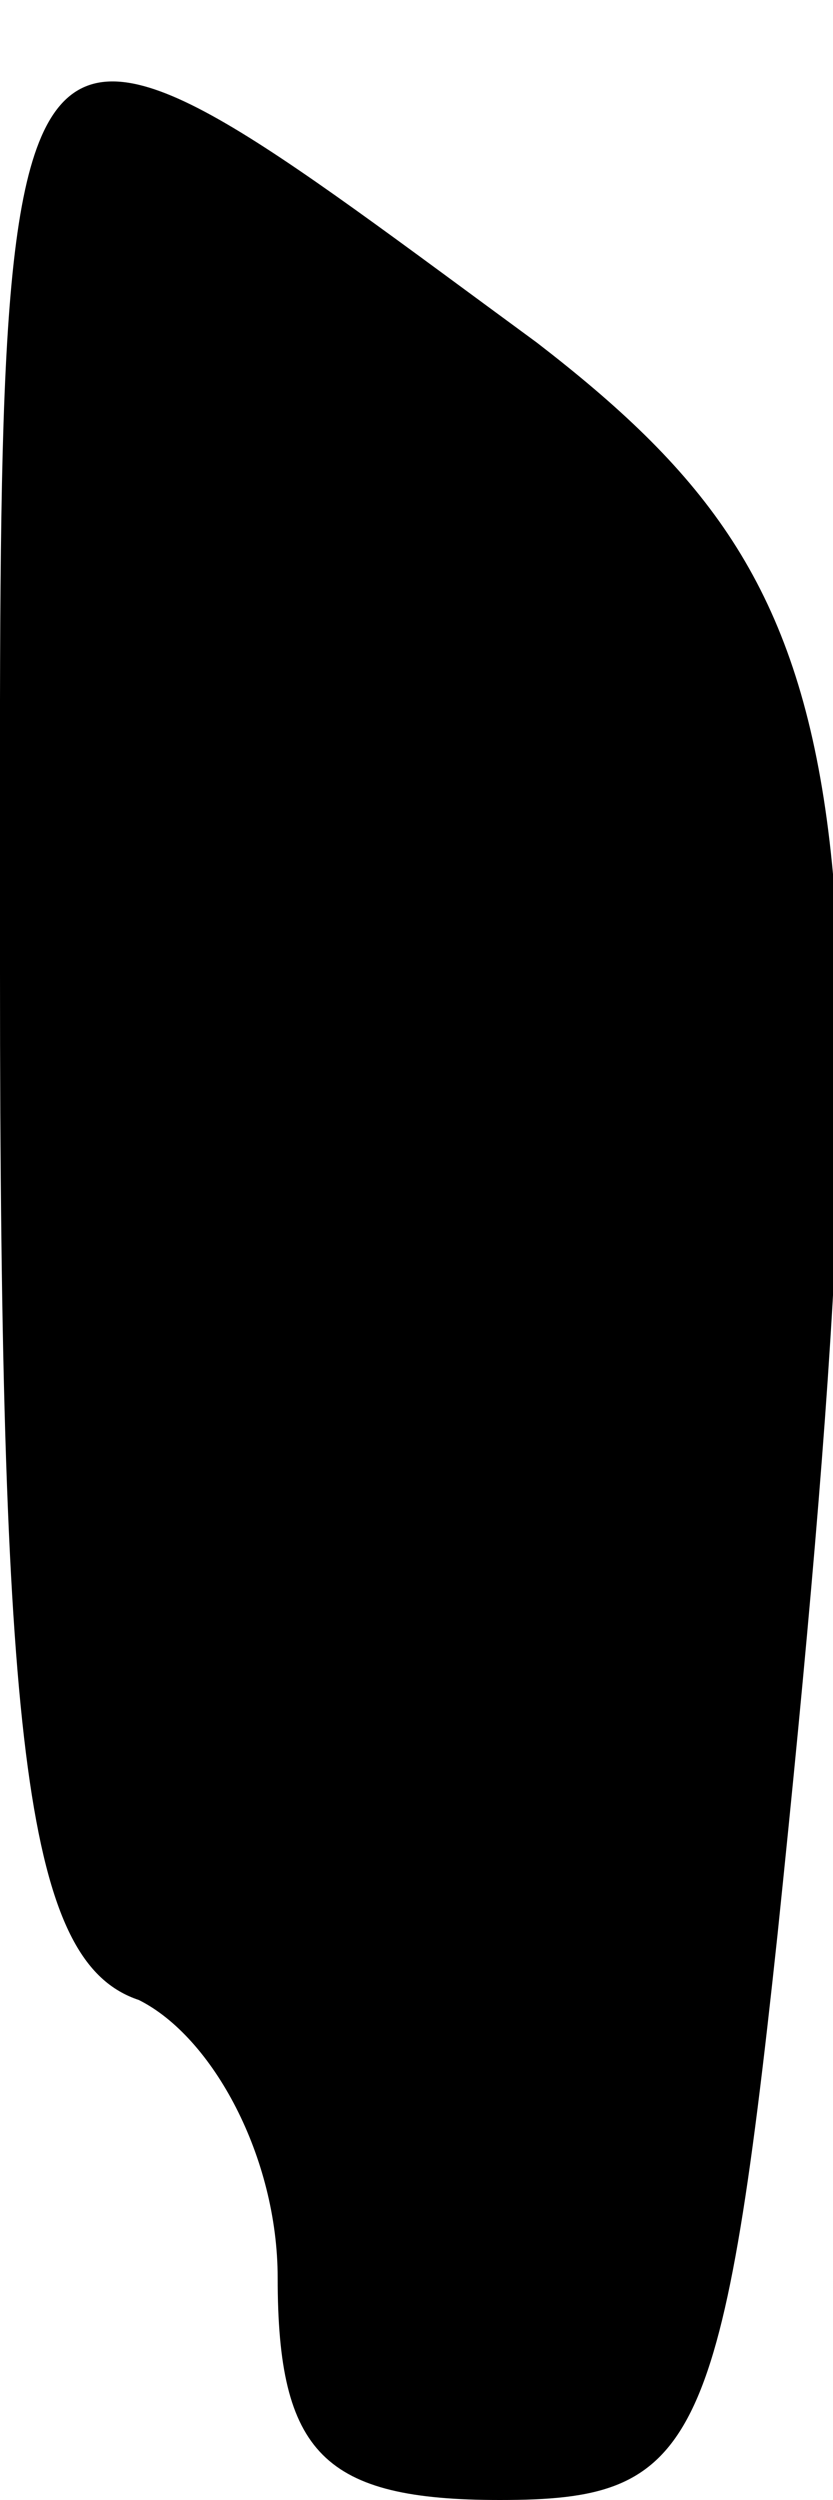 <?xml version="1.0" standalone="no"?>
<!DOCTYPE svg PUBLIC "-//W3C//DTD SVG 20010904//EN"
 "http://www.w3.org/TR/2001/REC-SVG-20010904/DTD/svg10.dtd">
<svg version="1.0" xmlns="http://www.w3.org/2000/svg"
 width="9pt" height="27pt" viewBox="0 0 9 27"
 preserveAspectRatio="xMidYMid meet">
<g transform="translate(0,27) scale(0.1,-0.1)"
fill="#000000" stroke="none">
<path fill="#000000" stroke="none" d="M0 165 c0 -85 3 -107 15 -111 8 -4 15
-17 15 -30 0 -19 5 -24 24 -24 21 0 24 5 30 61 13 125 9 145 -26 172 -60 44
-58 47 -58 -68z"/>
</g>
</svg>
